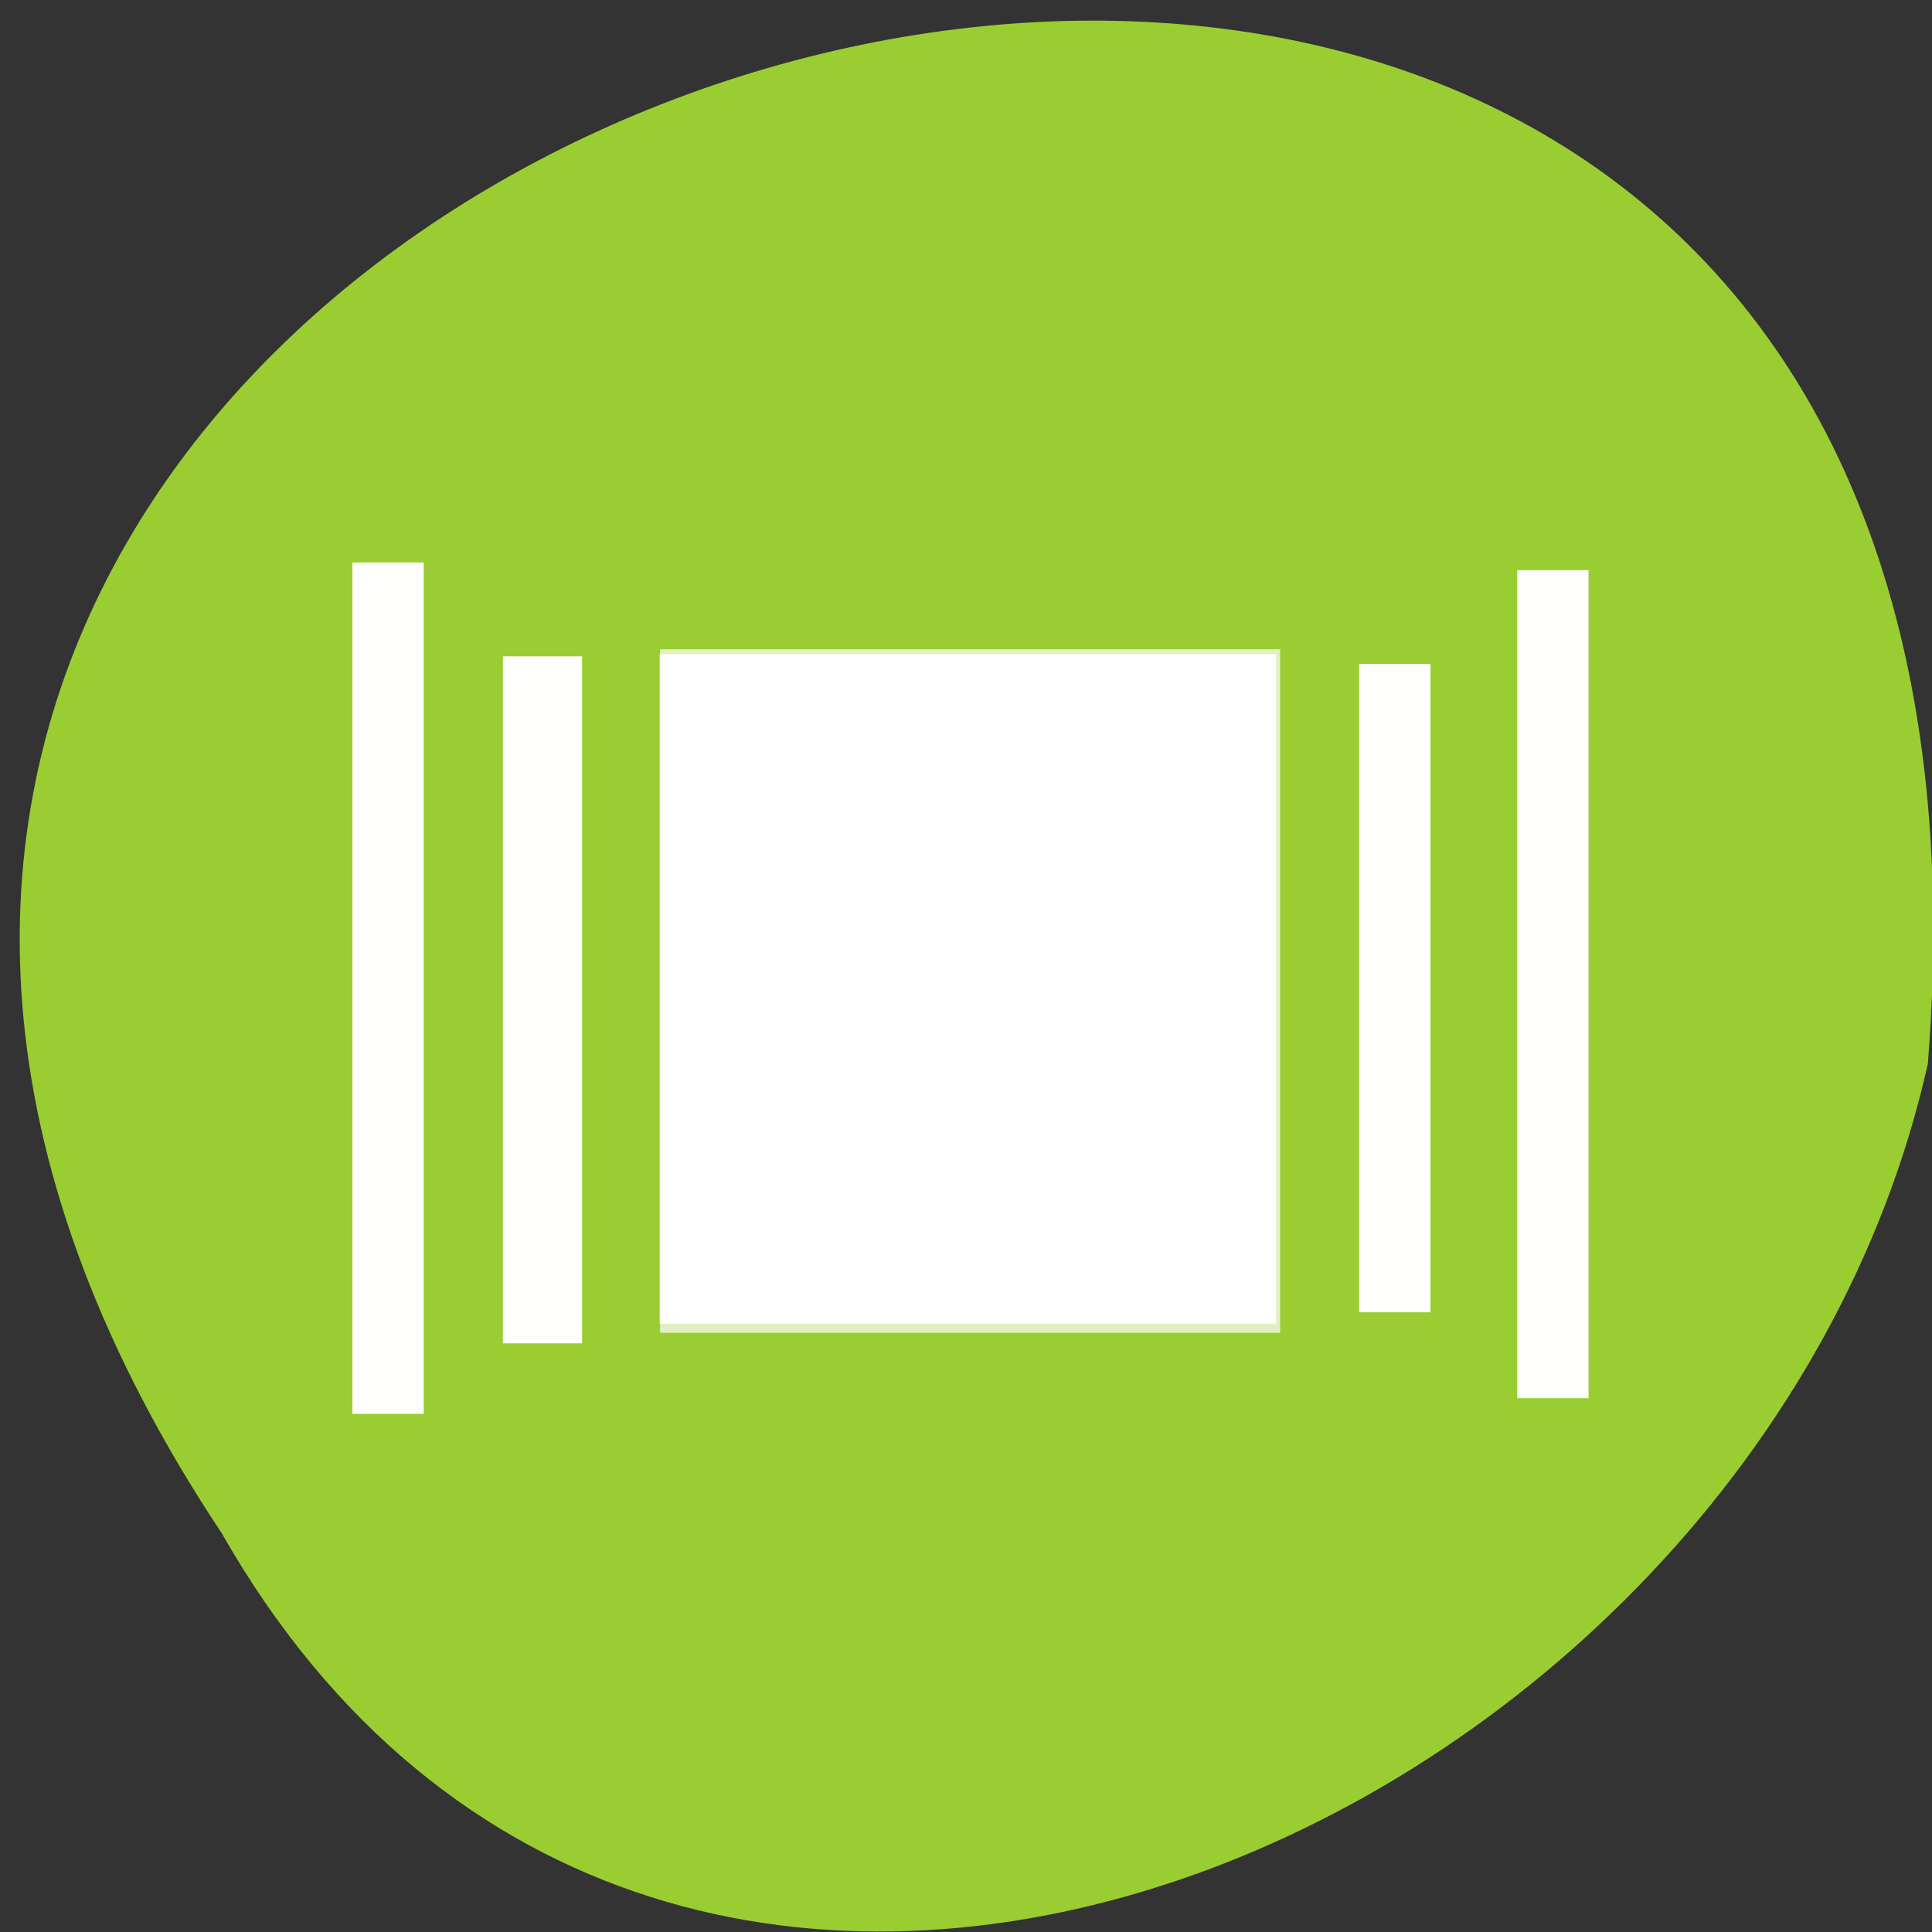 <svg xmlns="http://www.w3.org/2000/svg" viewBox="0 0 256 256"><rect x="0" y="0" width="256" height="256" fill="#333333" stroke="none"/><g transform="matrix(-1 0 0 1 256 -796.36)" style="fill:#9acd32;color:#000"><path d="m 226.62 999.52 c 127.95 -192.46 -245.38 -304.49 -226.07 -62.2 c 23.02 102.82 167.39 165.22 226.07 62.2 z"/><g transform="matrix(-10.269 0 0 11.322 209.61 837.1)" style="fill:#fff"><path d="M 4,4 H12 V12 H4 z" style="opacity:0.7"/><path d="m 0.03 7.966 v -4.982 h 0.46 h 0.46 v 4.982 v 4.982 h -0.46 h -0.46 v -4.982 z" style="opacity:0.99"/><path d="m 1.972 8.103 v -4.02 h 0.511 h 0.511 v 4.02 v 4.02 h -0.511 h -0.511 v -4.02 z" style="opacity:0.99"/><path d="m 84.66 129.84 v -46.644 h 42.31 h 42.31 v 46.644 v 46.644 h -42.31 h -42.31 v -46.644 z" transform="matrix(0.094 0 0 0.084 -3.963 -2.931)" style="opacity:0.99"/><path d="m 13.02 7.966 v -3.794 h 0.46 h 0.46 v 3.794 v 3.794 h -0.46 h -0.46 v -3.794 z" style="opacity:0.99"/><path d="m 15.06 7.92 v -4.845 h 0.46 h 0.46 v 4.845 v 4.845 h -0.46 h -0.46 v -4.845 z" style="opacity:0.99"/></g></g></svg>